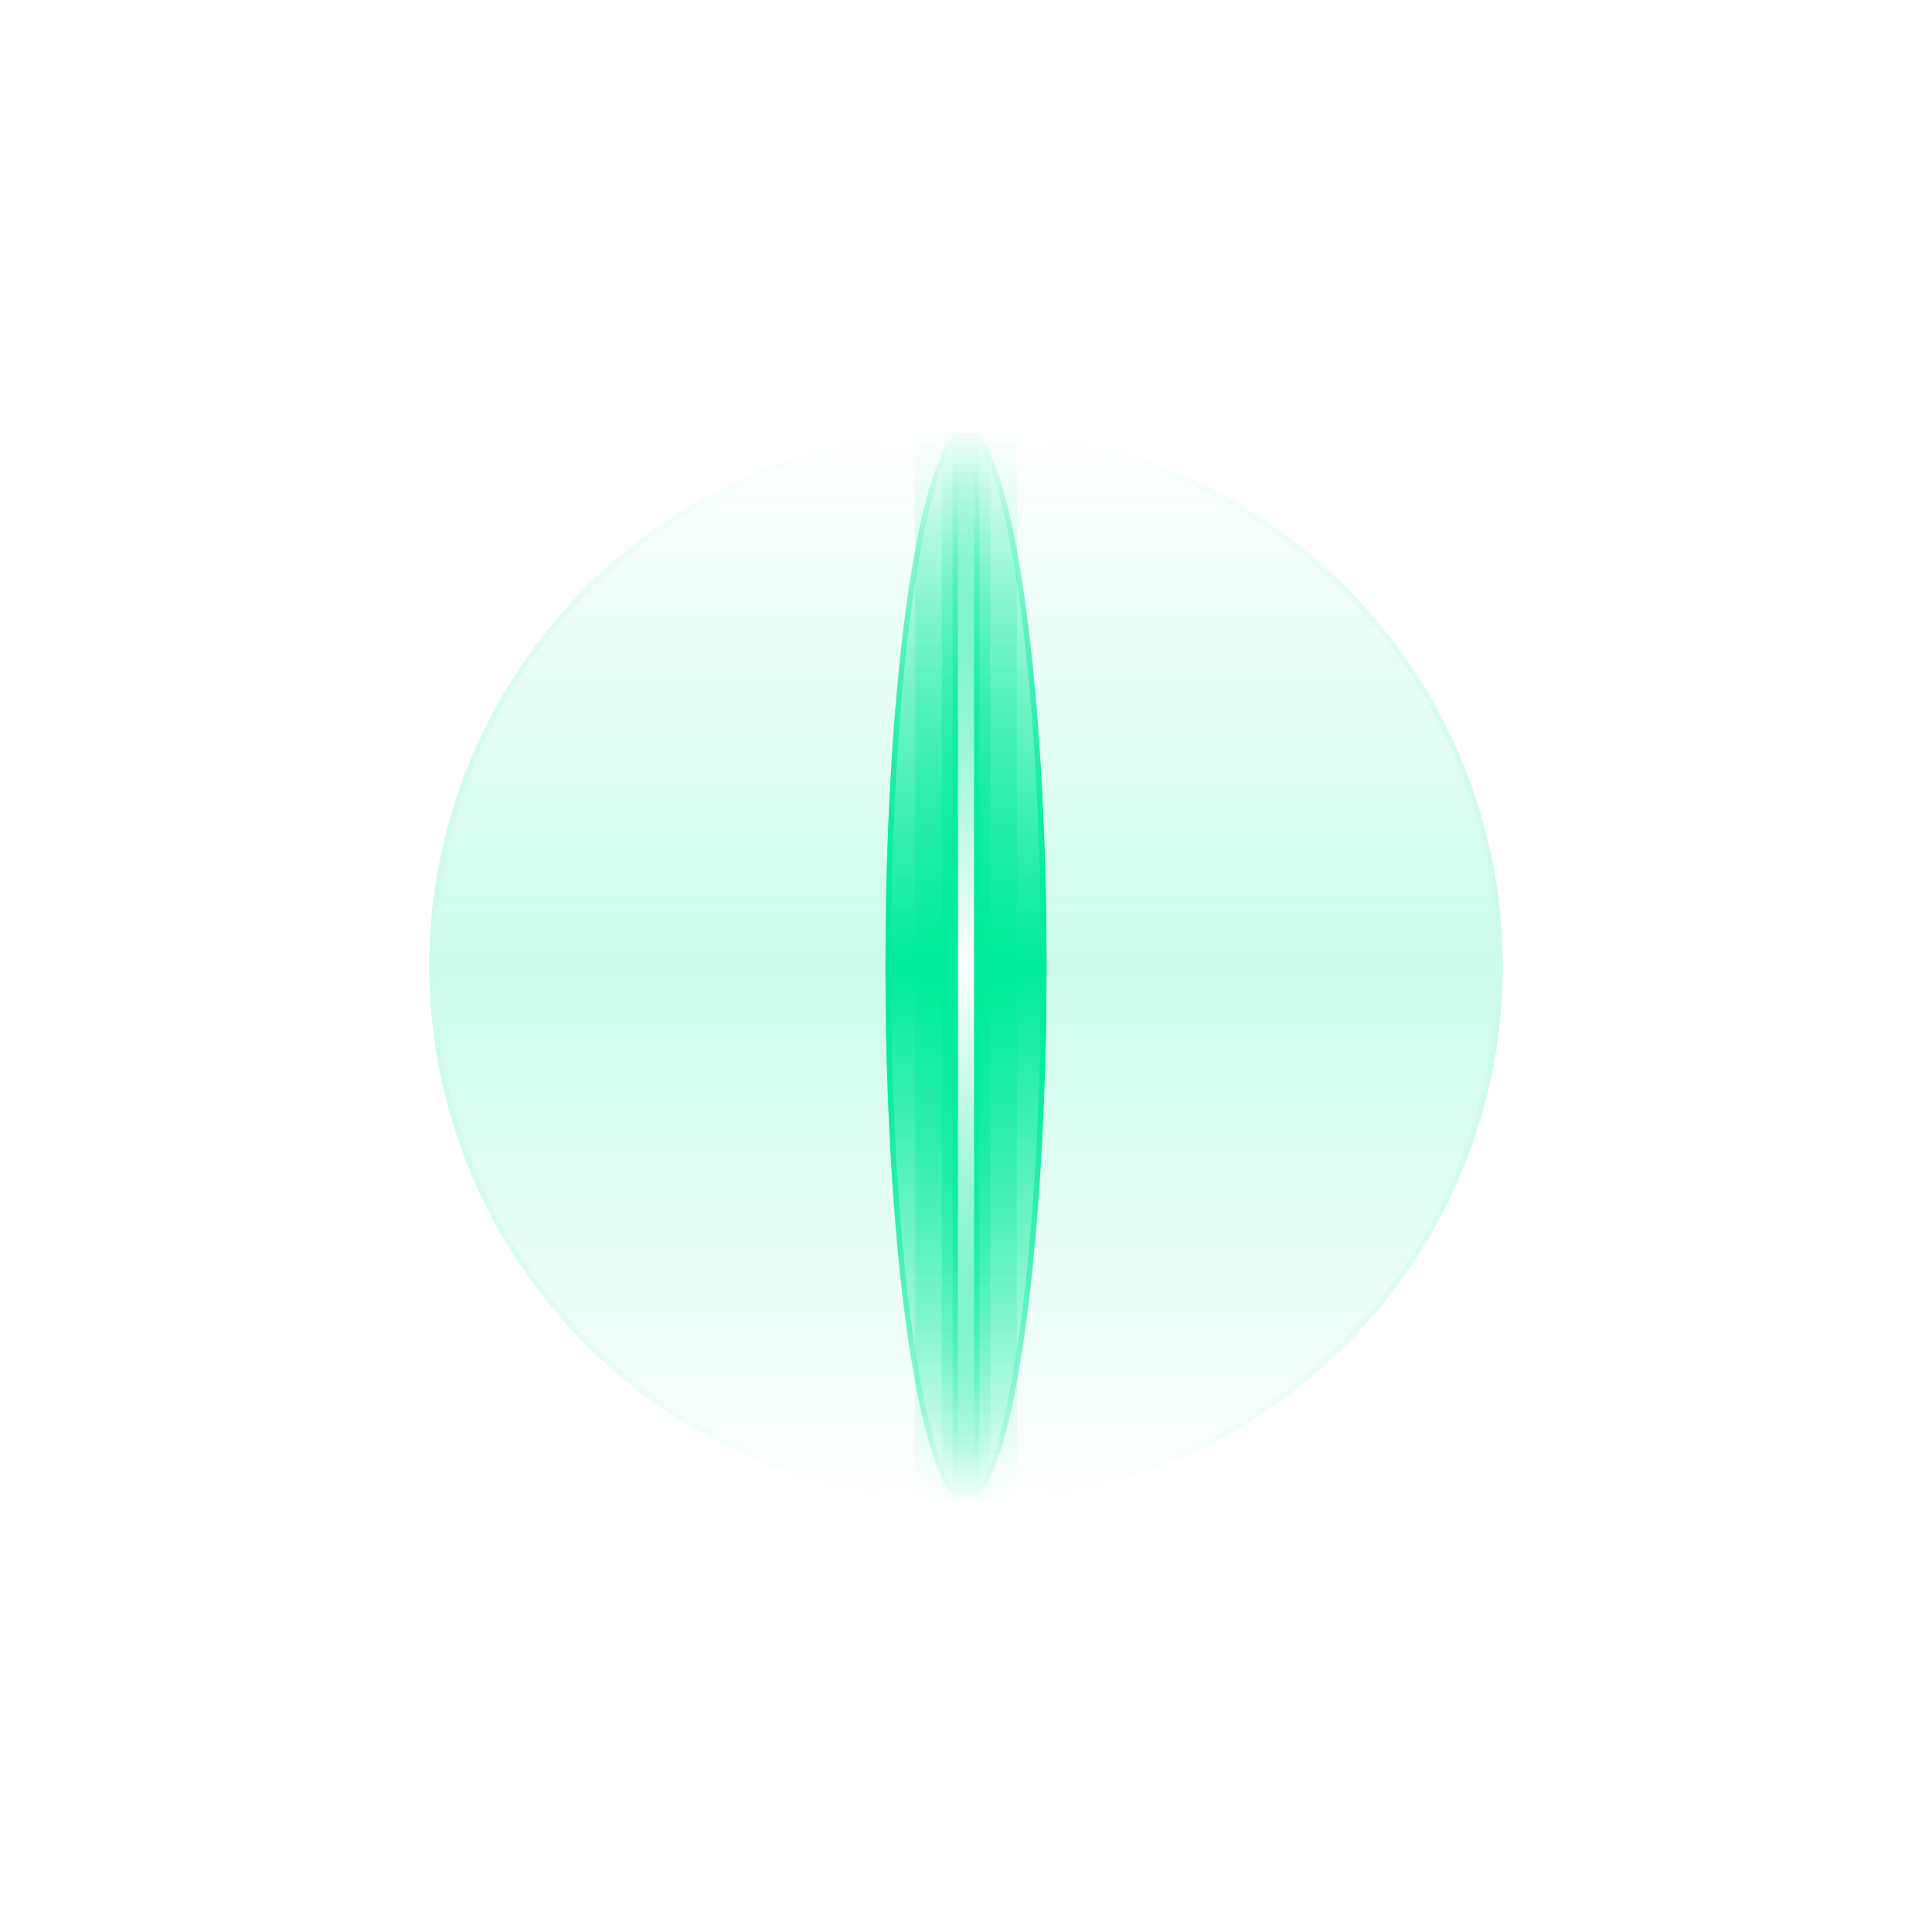 <svg width="360" height="360" viewBox="0 0 360 360" fill="none" xmlns="http://www.w3.org/2000/svg">
<g filter="url(#filter0_f_4195_830)">
<ellipse cx="180" cy="180" rx="15" ry="100" fill="url(#paint0_linear_4195_830)"/>
<path d="M194.5 180C194.5 207.597 192.822 232.571 190.112 250.637C188.757 259.673 187.146 266.959 185.367 271.974C184.477 274.485 183.554 276.398 182.62 277.673C181.675 278.962 180.794 279.5 180 279.5C179.206 279.5 178.325 278.962 177.38 277.673C176.446 276.398 175.523 274.485 174.633 271.974C172.854 266.959 171.243 259.673 169.888 250.637C167.178 232.571 165.5 207.597 165.5 180C165.5 152.403 167.178 127.429 169.888 109.363C171.243 100.327 172.854 93.041 174.633 88.026C175.523 85.515 176.446 83.602 177.38 82.327C178.325 81.038 179.206 80.5 180 80.5C180.794 80.5 181.675 81.038 182.62 82.327C183.554 83.602 184.477 85.515 185.367 88.026C187.146 93.041 188.757 100.327 190.112 109.363C192.822 127.429 194.5 152.403 194.5 180Z" stroke="url(#paint1_linear_4195_830)"/>
</g>
<g opacity="0.2" filter="url(#filter1_f_4195_830)">
<circle cx="180" cy="180" r="100" fill="url(#paint2_linear_4195_830)"/>
<circle cx="180" cy="180" r="99.5" stroke="url(#paint3_linear_4195_830)"/>
</g>
<g opacity="0.5" filter="url(#filter2_f_4195_830)">
<path d="M180 80L180 280" stroke="url(#paint4_linear_4195_830)" stroke-width="19"/>
</g>
<g opacity="0.7" filter="url(#filter3_f_4195_830)">
<path d="M180 80L180 280" stroke="url(#paint5_linear_4195_830)" stroke-width="9"/>
</g>
<g filter="url(#filter4_f_4195_830)">
<path d="M180 80L180 280" stroke="url(#paint6_linear_4195_830)" stroke-width="5"/>
</g>
<path d="M180 80L180 280" stroke="url(#paint7_linear_4195_830)" stroke-width="3"/>
<defs>
<filter id="filter0_f_4195_830" x="120" y="35" width="120" height="290" filterUnits="userSpaceOnUse" color-interpolation-filters="sRGB">
<feFlood flood-opacity="0" result="BackgroundImageFix"/>
<feBlend mode="normal" in="SourceGraphic" in2="BackgroundImageFix" result="shape"/>
<feGaussianBlur stdDeviation="22.5" result="effect1_foregroundBlur_4195_830"/>
</filter>
<filter id="filter1_f_4195_830" x="0" y="0" width="360" height="360" filterUnits="userSpaceOnUse" color-interpolation-filters="sRGB">
<feFlood flood-opacity="0" result="BackgroundImageFix"/>
<feBlend mode="normal" in="SourceGraphic" in2="BackgroundImageFix" result="shape"/>
<feGaussianBlur stdDeviation="40" result="effect1_foregroundBlur_4195_830"/>
</filter>
<filter id="filter2_f_4195_830" x="145.5" y="55" width="69" height="250" filterUnits="userSpaceOnUse" color-interpolation-filters="sRGB">
<feFlood flood-opacity="0" result="BackgroundImageFix"/>
<feBlend mode="normal" in="SourceGraphic" in2="BackgroundImageFix" result="shape"/>
<feGaussianBlur stdDeviation="12.5" result="effect1_foregroundBlur_4195_830"/>
</filter>
<filter id="filter3_f_4195_830" x="165.5" y="70" width="29" height="220" filterUnits="userSpaceOnUse" color-interpolation-filters="sRGB">
<feFlood flood-opacity="0" result="BackgroundImageFix"/>
<feBlend mode="normal" in="SourceGraphic" in2="BackgroundImageFix" result="shape"/>
<feGaussianBlur stdDeviation="5" result="effect1_foregroundBlur_4195_830"/>
</filter>
<filter id="filter4_f_4195_830" x="174.5" y="77" width="11" height="206" filterUnits="userSpaceOnUse" color-interpolation-filters="sRGB">
<feFlood flood-opacity="0" result="BackgroundImageFix"/>
<feBlend mode="normal" in="SourceGraphic" in2="BackgroundImageFix" result="shape"/>
<feGaussianBlur stdDeviation="1.5" result="effect1_foregroundBlur_4195_830"/>
</filter>
<linearGradient id="paint0_linear_4195_830" x1="180" y1="80" x2="180" y2="280" gradientUnits="userSpaceOnUse">
<stop stop-color="#00EB9A" stop-opacity="0"/>
<stop offset="0.5" stop-color="#00EB9A"/>
<stop offset="1" stop-color="#00EB9A" stop-opacity="0"/>
</linearGradient>
<linearGradient id="paint1_linear_4195_830" x1="180" y1="80" x2="180" y2="280" gradientUnits="userSpaceOnUse">
<stop stop-color="#00EB9A" stop-opacity="0"/>
<stop offset="0.5" stop-color="#00EB9A"/>
<stop offset="1" stop-color="#00EB9A" stop-opacity="0"/>
</linearGradient>
<linearGradient id="paint2_linear_4195_830" x1="180" y1="80" x2="180" y2="280" gradientUnits="userSpaceOnUse">
<stop stop-color="#00EB9A" stop-opacity="0"/>
<stop offset="0.5" stop-color="#00EB9A"/>
<stop offset="1" stop-color="#00EB9A" stop-opacity="0"/>
</linearGradient>
<linearGradient id="paint3_linear_4195_830" x1="180" y1="80" x2="180" y2="280" gradientUnits="userSpaceOnUse">
<stop stop-color="#00EB9A" stop-opacity="0"/>
<stop offset="0.5" stop-color="#00EB9A"/>
<stop offset="1" stop-color="#00EB9A" stop-opacity="0"/>
</linearGradient>
<linearGradient id="paint4_linear_4195_830" x1="180.5" y1="80" x2="180.5" y2="280" gradientUnits="userSpaceOnUse">
<stop stop-color="#00EB9A" stop-opacity="0"/>
<stop offset="0.5" stop-color="#00EB9A"/>
<stop offset="1" stop-color="#00EB9A" stop-opacity="0"/>
</linearGradient>
<linearGradient id="paint5_linear_4195_830" x1="180.5" y1="80" x2="180.5" y2="280" gradientUnits="userSpaceOnUse">
<stop stop-color="#00EB9A" stop-opacity="0"/>
<stop offset="0.5" stop-color="#00EB9A"/>
<stop offset="1" stop-color="#00EB9A" stop-opacity="0"/>
</linearGradient>
<linearGradient id="paint6_linear_4195_830" x1="180.5" y1="80" x2="180.5" y2="280" gradientUnits="userSpaceOnUse">
<stop stop-color="#00EB9A" stop-opacity="0"/>
<stop offset="0.5" stop-color="#00EB9A"/>
<stop offset="1" stop-color="#00EB9A" stop-opacity="0"/>
</linearGradient>
<linearGradient id="paint7_linear_4195_830" x1="180.5" y1="80" x2="180.5" y2="280" gradientUnits="userSpaceOnUse">
<stop stop-color="white" stop-opacity="0"/>
<stop offset="0.5" stop-color="white"/>
<stop offset="1" stop-color="white" stop-opacity="0"/>
</linearGradient>
</defs>
</svg>

